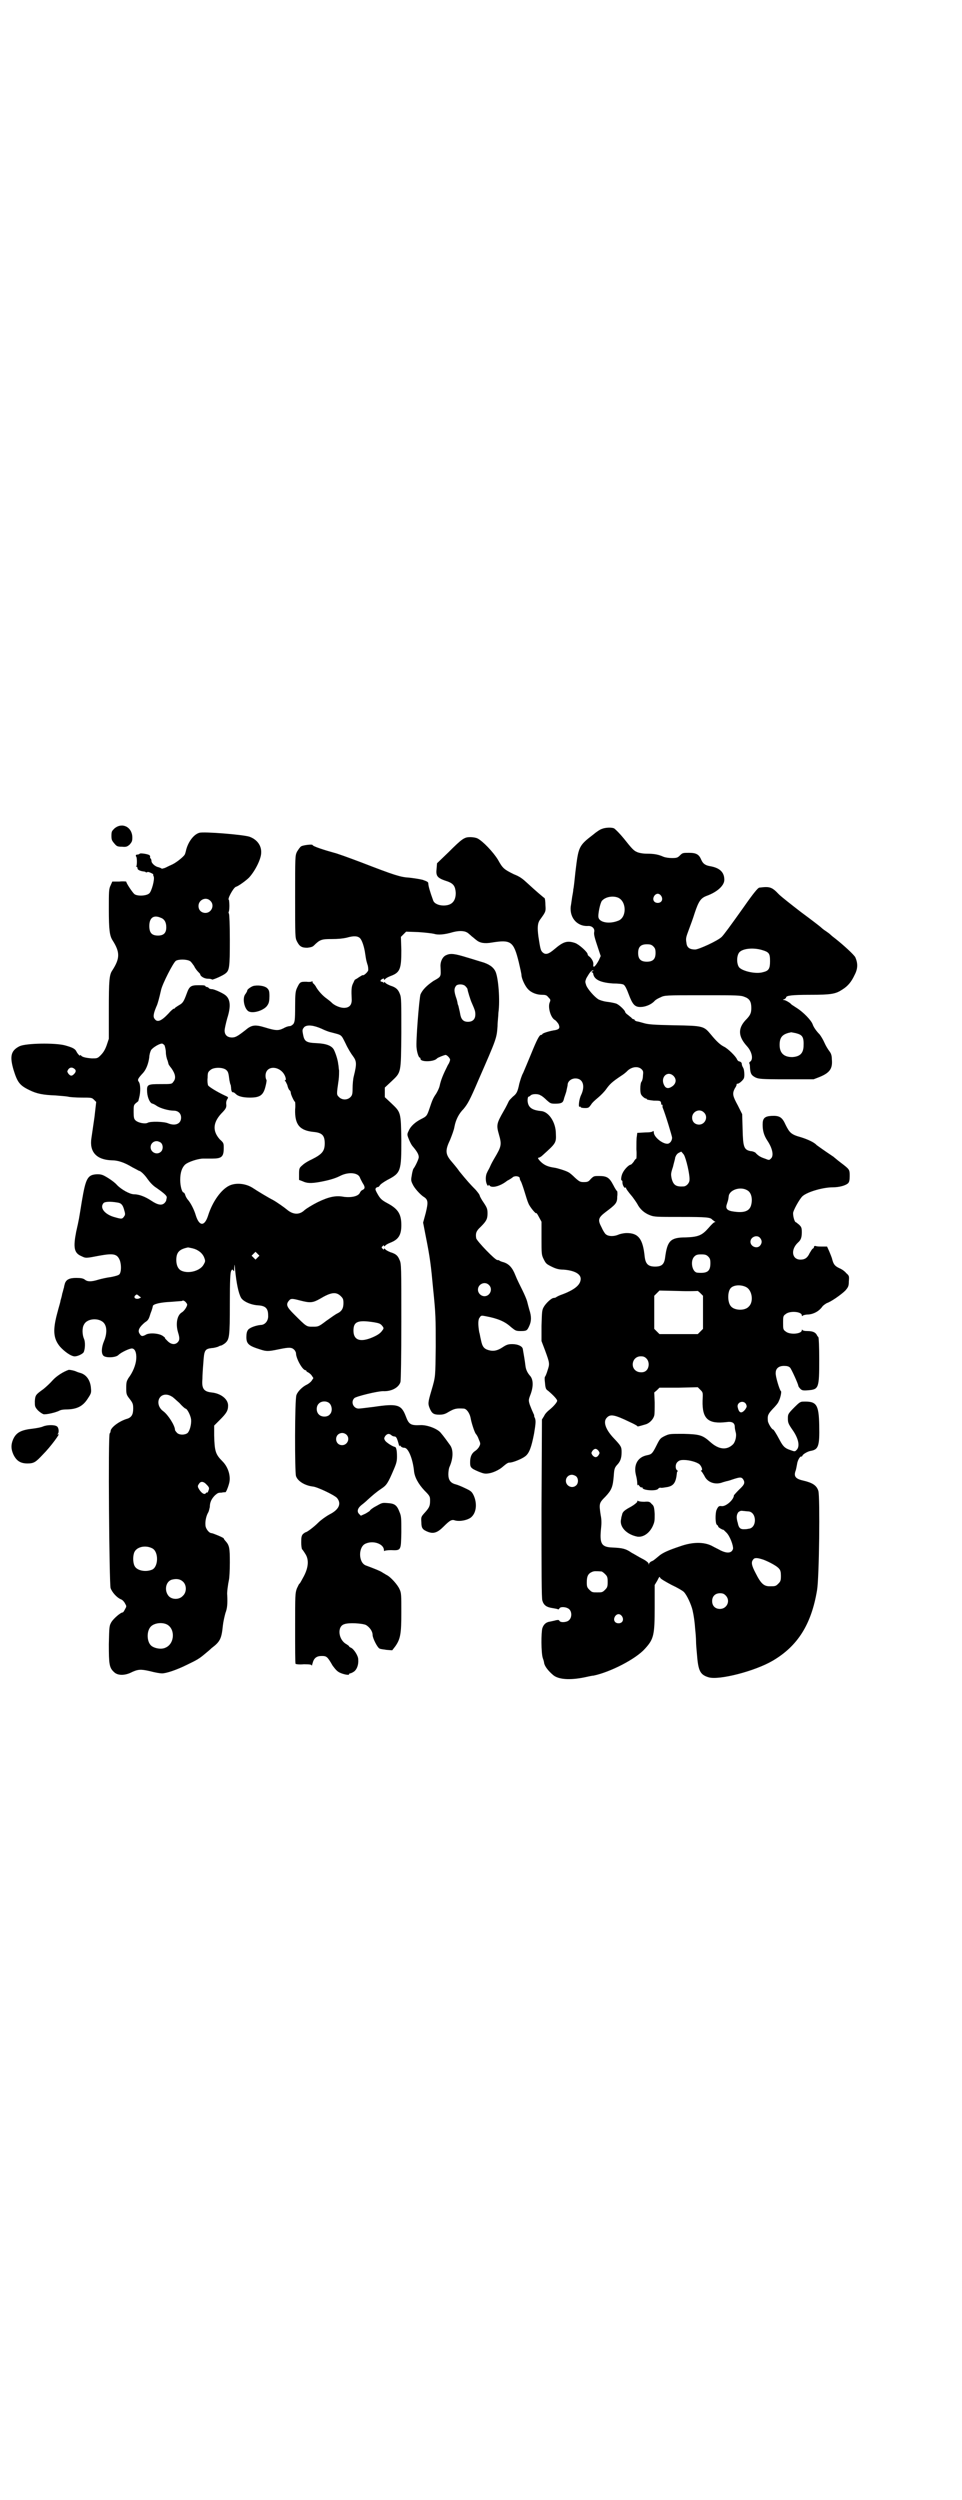 <?xml version="1.0" standalone="no"?>
<!DOCTYPE svg PUBLIC "-//W3C//DTD SVG 20010904//EN"
 "http://www.w3.org/TR/2001/REC-SVG-20010904/DTD/svg10.dtd">
<svg version="1.0" xmlns="http://www.w3.org/2000/svg"
 width="1105pt" height="2870pt" viewBox="0 0 1105 2870"
 preserveAspectRatio="xMidYMid meet">
<g transform="translate(0,2870) scale(0.5,-0.5)"
fill="#000000" stroke="none">
<path d="M263 3838 c-6 -6 -7 -7 -7 -17 0 -9 1 -11 7 -18 5 -6 7 -7 17 -7 10
-1 12 0 18 5 5 6 6 8 6 16 0 24 -23 36 -41 21z"/>
<path d="M1383 3837 c-4 -1 -13 -7 -20 -13 -34 -26 -34 -28 -41 -85 -2 -20 -4
-38 -5 -41 0 -3 -1 -9 -2 -14 -1 -5 -2 -14 -3 -20 -6 -28 12 -51 38 -50 10 1
17 -6 15 -14 -1 -6 1 -13 9 -37 l6 -18 -4 -9 c-8 -15 -14 -20 -13 -11 1 6 -3
13 -8 18 -3 2 -5 4 -5 6 0 5 -20 23 -29 26 -18 6 -27 3 -47 -14 -14 -12 -21
-14 -28 -7 -4 4 -5 9 -9 35 -3 22 -2 32 4 40 13 18 13 18 12 33 0 8 -1 15 -2
16 -2 1 -23 19 -38 33 -13 12 -18 16 -33 22 -22 11 -25 13 -36 33 -11 18 -35
43 -47 49 -4 2 -11 3 -17 3 -13 0 -18 -3 -50 -35 l-26 -25 -1 -12 c-2 -18 1
-22 26 -30 13 -5 17 -11 18 -26 0 -19 -9 -29 -28 -29 -12 0 -22 5 -24 12 -7
19 -11 33 -11 38 0 4 -2 5 -13 9 -8 2 -22 4 -31 5 -20 1 -35 6 -110 35 -29 11
-57 21 -62 22 -22 6 -50 15 -50 18 0 2 -20 0 -26 -3 -3 -2 -7 -8 -10 -13 -4
-9 -4 -11 -4 -103 0 -91 0 -94 4 -102 6 -12 11 -15 24 -15 8 1 12 2 15 5 14
14 18 15 41 15 14 0 25 1 34 3 17 5 26 4 31 -1 5 -5 10 -21 12 -36 2 -13 2
-14 5 -24 2 -5 2 -11 2 -13 0 -4 -10 -13 -12 -12 -1 1 -5 -2 -10 -5 -4 -3 -8
-5 -8 -5 0 1 -2 -2 -4 -7 -5 -9 -5 -16 -4 -40 0 -12 -6 -18 -18 -18 -9 0 -23
6 -29 13 -1 1 -6 5 -10 8 -9 6 -21 19 -26 29 -2 3 -5 6 -5 6 -1 0 -2 2 -2 4 0
1 -1 2 -1 1 -1 -1 -6 -2 -13 -1 -14 0 -15 0 -22 -15 -3 -7 -4 -12 -4 -42 0
-32 -1 -35 -4 -40 -3 -3 -6 -5 -9 -5 -3 0 -9 -2 -14 -5 -12 -6 -19 -5 -42 2
-23 7 -31 6 -45 -6 -18 -14 -23 -17 -31 -17 -11 0 -17 6 -17 16 0 4 3 17 6 28
9 28 7 44 -4 53 -6 5 -28 15 -32 14 -2 0 -5 1 -6 2 -1 2 -4 3 -5 3 -2 0 -3 1
-3 2 -1 2 -7 2 -16 2 -17 0 -21 -2 -27 -19 -7 -19 -9 -22 -18 -27 -5 -3 -9 -6
-9 -6 0 -1 -1 -2 -3 -2 -1 0 -7 -5 -12 -11 -17 -18 -26 -21 -32 -12 -4 5 -2
14 6 32 2 6 4 12 9 34 3 14 28 63 34 67 6 4 26 4 33 -1 2 -1 6 -7 9 -11 2 -5
7 -11 9 -13 3 -3 5 -5 5 -6 0 -4 9 -10 17 -10 5 0 10 -1 10 -2 2 -1 25 9 31
14 9 7 10 14 10 76 0 36 -1 59 -2 61 -1 2 -1 4 -1 4 1 0 2 6 2 14 0 8 -1 14
-1 14 -5 0 10 28 16 30 5 1 23 14 30 21 14 15 28 43 28 57 1 17 -10 31 -27 37
-16 5 -105 12 -115 9 -14 -4 -27 -23 -31 -42 -1 -4 -2 -8 -4 -10 -5 -6 -20
-18 -30 -22 -5 -2 -12 -6 -15 -7 -4 -1 -6 -2 -7 -1 -1 1 -4 2 -7 3 -7 1 -16 9
-16 14 0 3 -1 5 -2 6 -1 1 -2 2 -1 3 0 1 0 2 -1 4 -2 3 -22 6 -23 4 -1 -1 -3
-2 -5 -2 -4 0 -5 -2 -3 -5 2 -2 2 -21 0 -22 -1 0 -1 -1 1 -1 1 0 2 -2 2 -4 0
-3 6 -6 15 -7 2 0 4 -1 4 -2 1 0 3 0 4 1 2 1 15 -5 13 -6 0 -1 0 -3 1 -4 3 -7
-5 -35 -10 -39 -6 -6 -27 -7 -34 -2 -4 3 -19 25 -19 29 0 0 -7 1 -16 0 l-16 0
-4 -9 c-4 -8 -4 -14 -4 -55 0 -47 2 -60 8 -70 18 -28 18 -42 0 -70 -7 -10 -8
-23 -8 -91 l0 -66 -5 -15 c-4 -11 -8 -17 -14 -23 -7 -7 -8 -7 -20 -7 -13 1
-23 3 -25 7 -1 1 -2 1 -2 0 0 -3 -6 4 -8 8 -3 7 -9 10 -27 15 -23 6 -89 5
-104 -2 -20 -10 -23 -23 -14 -54 9 -29 14 -36 37 -47 16 -8 31 -11 59 -12 12
-1 26 -2 30 -3 4 -1 18 -2 31 -2 22 0 23 0 28 -5 l5 -5 -4 -35 c-3 -20 -6 -42
-7 -48 -5 -32 12 -50 47 -51 14 0 29 -5 47 -16 8 -4 15 -8 15 -8 4 0 14 -10
20 -19 5 -7 12 -15 20 -20 20 -14 25 -19 24 -23 0 -1 -1 -4 -1 -5 0 -2 -2 -5
-4 -7 -6 -6 -15 -5 -30 5 -15 10 -29 15 -40 15 -10 0 -29 11 -39 21 -3 4 -12
11 -20 16 -13 8 -16 9 -26 9 -22 -1 -26 -9 -35 -62 -7 -43 -6 -39 -13 -70 -7
-36 -5 -49 12 -56 10 -5 10 -5 41 1 33 6 41 4 47 -10 4 -10 4 -28 -1 -33 -2
-2 -9 -4 -19 -6 -9 -1 -22 -4 -29 -6 -16 -5 -25 -5 -31 0 -4 3 -9 4 -20 4 -16
0 -23 -4 -26 -13 -1 -4 -2 -7 -2 -9 -1 -2 -2 -8 -4 -14 -1 -6 -3 -13 -4 -16 0
-3 -4 -15 -7 -27 -11 -40 -10 -60 6 -79 10 -11 24 -21 32 -22 7 -1 19 5 22 9
4 8 4 25 1 31 -4 9 -5 25 0 33 8 16 40 16 48 0 5 -9 4 -24 -2 -38 -6 -14 -7
-29 -1 -34 6 -5 28 -4 34 2 6 6 25 15 31 15 7 0 11 -10 10 -24 -1 -14 -8 -31
-18 -44 -4 -7 -5 -9 -5 -22 0 -14 0 -16 8 -26 7 -9 8 -12 8 -22 0 -14 -4 -21
-16 -24 -18 -6 -36 -20 -36 -28 0 -2 -1 -4 -2 -5 -4 -4 -1 -343 2 -355 3 -9
14 -22 24 -26 3 -1 7 -5 9 -9 4 -7 4 -7 0 -14 -2 -4 -4 -7 -5 -7 -5 0 -21 -14
-26 -22 -5 -9 -5 -9 -6 -51 0 -46 1 -54 12 -64 8 -8 23 -8 37 -2 18 9 24 9 46
4 11 -3 23 -5 27 -5 10 0 34 8 58 20 23 11 28 14 41 25 5 4 12 10 15 13 20 15
23 22 26 52 1 9 4 22 6 29 4 10 5 21 4 41 -1 5 2 26 4 35 1 4 2 22 2 40 0 33
-1 39 -10 49 -2 2 -4 5 -4 6 -1 2 -25 12 -28 12 -6 0 -14 11 -14 18 -1 10 2
22 6 29 2 3 3 9 4 13 0 11 4 19 12 27 6 5 7 6 15 6 4 1 8 1 9 1 1 0 5 8 8 19
5 16 -1 38 -15 52 -16 16 -18 23 -19 59 l0 23 13 13 c15 15 19 21 19 33 0 15
-17 28 -38 30 -18 2 -23 9 -21 31 0 8 1 24 2 35 2 31 3 34 20 36 4 0 11 2 14
3 3 2 7 3 8 3 0 0 4 2 8 5 10 9 11 14 11 91 0 54 1 71 3 75 2 4 3 4 5 1 2 -3
2 -2 2 6 1 10 1 10 2 -3 3 -32 8 -56 14 -66 5 -8 22 -16 39 -17 17 -1 23 -7
23 -23 1 -12 -7 -22 -17 -22 -11 -1 -25 -6 -29 -11 -3 -4 -4 -9 -4 -17 0 -15
5 -20 31 -28 15 -5 19 -5 43 0 24 5 30 5 36 -1 2 -2 4 -6 4 -8 0 -12 15 -39
22 -39 1 0 2 -1 2 -2 0 -1 2 -2 4 -3 2 -1 6 -4 8 -7 l4 -6 -4 -6 c-2 -3 -7 -7
-11 -9 -9 -4 -21 -15 -24 -24 -4 -9 -4 -177 -1 -186 4 -12 21 -22 39 -24 10
-1 48 -19 55 -26 11 -13 5 -27 -17 -38 -9 -5 -20 -13 -26 -19 -10 -10 -26 -22
-29 -22 -1 0 -3 -2 -6 -4 -3 -4 -4 -6 -4 -19 0 -8 1 -15 2 -16 1 -1 4 -5 7
-10 9 -13 8 -31 -3 -52 -5 -9 -9 -17 -10 -17 -1 0 -3 -5 -6 -11 -4 -11 -4 -15
-4 -91 0 -44 0 -81 1 -82 1 -1 9 -2 19 -1 15 0 18 -1 18 -3 0 -2 1 1 2 5 3 12
9 17 21 17 11 0 13 -1 25 -22 6 -8 10 -13 16 -16 8 -4 22 -7 22 -4 0 1 1 2 2
2 2 0 6 2 9 4 7 5 11 16 10 28 0 9 -11 25 -17 27 -2 1 -4 2 -4 3 0 1 -3 3 -6
5 -19 10 -22 41 -5 46 10 4 42 2 50 -2 8 -5 15 -14 15 -23 0 -7 11 -29 16 -31
1 -1 9 -2 16 -3 l13 -1 7 9 c12 17 14 29 14 78 0 39 0 45 -4 53 -4 10 -21 29
-30 33 -3 2 -7 4 -10 6 -4 3 -19 9 -38 16 -17 7 -17 43 0 50 18 8 42 -1 42
-15 0 -2 1 -3 1 -2 1 1 7 2 15 2 24 -1 23 -1 24 41 0 31 0 37 -4 46 -6 16 -11
20 -27 21 -13 1 -13 1 -27 -7 -8 -4 -14 -9 -14 -10 0 -1 -5 -4 -10 -7 l-11 -5
-4 4 c-6 6 -3 14 6 21 4 3 10 8 14 12 10 9 19 17 31 25 12 8 15 12 29 45 6 14
7 19 7 29 0 15 -2 22 -5 22 -5 1 -18 9 -22 14 -3 5 -3 6 0 11 5 6 9 6 14 2 2
-2 5 -3 7 -3 4 0 6 -3 10 -18 1 -4 2 -6 2 -4 0 2 1 2 3 -1 2 -2 5 -3 8 -3 9 0
19 -25 22 -52 1 -15 10 -31 24 -46 13 -13 13 -14 13 -24 0 -12 -2 -16 -14 -29
-6 -7 -7 -8 -6 -20 0 -14 3 -17 15 -22 13 -5 22 -2 36 12 15 15 19 17 27 14
13 -3 32 2 38 9 11 11 12 32 4 49 -4 8 -6 10 -19 16 -8 4 -18 8 -22 9 -12 3
-17 10 -17 23 0 6 1 14 3 18 8 18 9 38 1 49 -5 7 -15 21 -22 29 -8 9 -31 18
-47 17 -22 -1 -26 2 -33 21 -10 26 -19 29 -73 21 -16 -2 -32 -4 -35 -4 -12 0
-19 15 -10 24 4 4 53 16 66 16 19 -1 36 8 40 21 1 4 2 58 2 139 0 124 0 133
-4 141 -4 10 -8 14 -21 18 -5 2 -11 5 -12 7 -2 2 -3 2 -3 0 0 -2 -1 -1 -3 1
-3 3 -3 3 0 6 2 2 3 3 3 1 0 -2 1 -2 3 0 1 2 7 5 12 7 18 7 25 17 25 40 0 25
-7 37 -31 50 -15 8 -18 11 -26 26 -3 6 -3 7 -1 10 2 1 4 2 5 2 0 -1 2 1 4 4 2
3 10 8 17 12 31 16 32 20 32 91 -1 65 -1 64 -23 85 l-15 14 0 11 0 11 15 14
c23 22 22 17 23 111 0 70 0 82 -3 89 -4 11 -9 16 -22 20 -5 2 -11 5 -12 7 -3
2 -3 2 -3 0 0 -2 -1 -2 -1 0 -1 1 -3 2 -4 2 -4 0 -4 4 1 6 3 2 4 2 4 0 0 -2 1
-2 3 0 1 2 7 5 12 7 22 8 25 16 25 59 l-1 31 6 6 6 6 28 -1 c16 -1 32 -3 36
-4 9 -3 24 -2 44 4 16 4 28 3 35 -3 1 -1 5 -4 8 -7 3 -2 7 -6 10 -8 8 -7 19
-9 36 -6 44 7 50 3 62 -46 3 -13 6 -26 6 -29 0 -7 8 -25 15 -32 7 -8 20 -13
32 -13 9 0 11 -1 15 -6 5 -5 5 -6 3 -11 -5 -11 2 -36 12 -41 2 -1 6 -6 8 -9 4
-9 2 -12 -7 -14 -14 -2 -29 -7 -30 -9 0 -1 -1 -2 -3 -2 -4 0 -10 -12 -23 -44
-7 -17 -15 -36 -18 -43 -4 -7 -7 -18 -9 -25 -4 -19 -6 -23 -15 -30 -4 -4 -8
-8 -9 -10 -1 -2 -6 -13 -12 -23 -16 -28 -17 -32 -11 -53 7 -24 6 -28 -10 -55
-3 -5 -8 -14 -10 -19 -2 -5 -6 -11 -7 -14 -4 -7 -4 -21 0 -28 2 -3 3 -4 3 -2
0 2 1 2 2 1 4 -8 25 -3 41 10 6 3 12 7 14 9 6 3 15 1 15 -3 0 -2 1 -5 3 -8 1
-2 5 -13 8 -23 3 -10 7 -23 9 -27 3 -8 18 -26 18 -22 0 1 3 -3 6 -9 l6 -11 0
-38 c0 -36 0 -38 5 -48 5 -10 6 -11 18 -17 10 -5 17 -7 28 -7 25 -2 39 -10 39
-21 0 -13 -12 -24 -40 -35 -9 -3 -17 -7 -17 -8 -1 0 -3 -1 -5 -1 -5 0 -18 -12
-23 -21 -4 -7 -4 -11 -5 -43 l0 -35 8 -21 c11 -30 11 -31 6 -46 -2 -7 -5 -14
-6 -15 -1 0 -1 -7 0 -14 1 -12 2 -15 7 -18 13 -11 21 -20 21 -23 0 -3 -7 -12
-18 -21 -4 -3 -10 -9 -12 -14 l-5 -8 -1 -204 c0 -146 0 -206 2 -212 3 -10 9
-15 23 -17 6 -1 12 -2 13 -3 1 0 2 0 3 2 2 5 17 4 23 -2 6 -6 6 -19 -1 -25 -5
-5 -20 -6 -22 -1 -1 2 -3 2 -8 1 -3 -1 -9 -2 -13 -3 -9 -1 -15 -6 -18 -15 -3
-10 -3 -57 1 -69 2 -5 3 -10 3 -11 1 -7 9 -18 21 -28 12 -10 38 -12 72 -5 9 2
18 4 21 4 38 8 97 38 118 62 20 22 22 31 22 95 l0 51 6 10 c5 10 5 10 7 6 1
-2 11 -8 26 -16 13 -6 25 -13 28 -16 7 -7 17 -29 20 -42 3 -13 5 -28 6 -43 1
-9 2 -22 2 -28 0 -6 1 -19 2 -29 3 -39 7 -48 27 -54 24 -7 106 14 147 38 58
34 89 84 102 162 5 28 7 215 3 228 -4 13 -14 19 -36 24 -17 4 -21 10 -16 23 1
3 2 9 3 14 1 9 7 19 10 18 1 -1 2 1 3 3 2 3 12 9 19 10 17 3 20 11 19 58 -1
49 -6 56 -37 55 -6 0 -9 -2 -19 -12 -16 -16 -16 -17 -16 -27 0 -9 1 -12 10
-25 15 -21 18 -39 10 -47 -4 -4 -4 -4 -15 0 -12 4 -16 8 -24 23 -9 17 -14 24
-15 24 -3 0 -12 15 -12 20 -1 12 0 15 11 27 6 6 13 14 14 18 4 7 7 23 5 23 -3
2 -13 35 -12 42 0 10 7 16 19 16 7 0 11 -1 14 -4 3 -3 19 -38 19 -42 0 -1 2
-4 5 -7 3 -3 6 -4 17 -3 25 2 26 4 26 71 0 28 -1 51 -2 51 0 0 -2 2 -3 4 -3 7
-10 10 -22 10 -7 0 -11 1 -12 3 0 1 -1 1 -1 -1 0 -9 -28 -11 -37 -3 -6 4 -6 6
-6 20 0 14 0 16 6 20 9 8 37 6 37 -3 0 -2 1 -2 2 -1 0 1 6 3 13 3 13 1 25 8
32 18 2 3 7 6 10 8 10 3 34 20 43 29 7 8 8 11 8 21 1 12 1 13 -6 19 -3 4 -10
9 -15 11 -11 5 -14 9 -17 20 -1 5 -5 14 -7 19 l-5 11 -11 0 c-5 0 -12 0 -14 1
-4 1 -5 0 -5 -2 0 -1 -1 -3 -3 -4 -1 0 -4 -5 -7 -10 -5 -11 -11 -15 -21 -15
-20 0 -23 23 -6 39 7 6 9 12 9 24 0 10 -1 12 -6 17 -4 3 -7 6 -8 6 -2 0 -6 11
-6 20 -1 5 15 34 22 40 12 10 47 20 69 20 15 0 29 4 35 9 3 3 4 7 4 17 0 15 0
15 -21 31 -4 3 -9 7 -10 8 -1 1 -4 3 -6 5 -27 18 -36 25 -39 27 -5 6 -20 13
-36 18 -22 6 -26 10 -35 28 -8 18 -14 22 -33 21 -16 -1 -20 -6 -20 -20 0 -14
3 -25 11 -37 12 -18 15 -35 8 -41 -4 -4 -4 -4 -14 0 -9 3 -15 6 -22 14 -2 1
-6 3 -10 3 -16 3 -18 9 -19 50 l-1 35 -10 20 c-12 22 -13 27 -7 39 3 4 5 9 4
10 0 0 1 1 3 1 2 0 6 3 9 6 5 5 6 7 6 15 0 6 -1 13 -3 16 -2 3 -3 7 -3 9 0 2
-2 4 -5 5 -3 0 -5 3 -6 5 -2 6 -21 25 -30 29 -8 4 -17 12 -30 28 -16 19 -17
20 -84 21 -48 1 -60 2 -70 5 -7 2 -14 4 -16 4 -3 1 -5 2 -5 3 0 1 -1 2 -3 2
-1 0 -4 2 -5 4 -2 1 -6 5 -9 7 -3 2 -5 5 -5 6 0 3 -14 17 -21 19 -3 1 -12 3
-21 4 -8 1 -17 4 -20 6 -9 6 -23 22 -27 31 -3 9 -3 9 0 17 7 12 11 18 15 18 2
0 2 -1 -1 -2 -2 -1 -3 -2 -2 -2 2 0 4 -2 4 -5 3 -13 18 -19 45 -21 12 0 23 -1
25 -3 3 -2 7 -10 11 -21 9 -24 14 -30 27 -30 11 0 24 5 32 13 2 3 9 7 14 9 10
5 11 5 97 5 80 0 88 0 97 -4 11 -4 15 -11 15 -25 0 -12 -2 -17 -14 -29 -17
-19 -16 -37 4 -59 11 -12 15 -29 8 -35 -2 -1 -3 -3 -3 -4 1 0 2 -5 2 -11 1
-13 3 -17 13 -22 7 -3 12 -4 70 -4 l63 0 13 5 c25 10 31 20 29 41 0 9 -2 14
-6 19 -3 4 -8 12 -11 19 -3 7 -8 15 -11 19 -8 8 -14 17 -16 23 -3 9 -21 28
-37 38 -6 4 -11 7 -12 8 -3 4 -14 10 -17 10 -3 0 -3 1 1 2 2 1 4 3 4 4 0 4 12
6 55 6 49 0 59 2 74 12 13 8 21 18 28 33 8 15 8 27 2 41 -3 6 -27 28 -46 43
-4 3 -9 7 -11 9 -2 2 -6 5 -9 7 -3 2 -9 6 -12 9 -3 3 -24 19 -47 36 -22 17
-45 35 -51 41 -16 17 -21 18 -45 15 -3 -1 -12 -11 -35 -44 -32 -45 -46 -64
-51 -69 -9 -9 -53 -29 -61 -29 -12 0 -19 4 -20 15 -2 11 -1 13 6 32 3 8 9 24
13 37 9 27 14 34 27 39 25 9 41 24 41 37 0 17 -10 27 -31 31 -13 2 -18 6 -22
15 -5 12 -11 16 -28 16 -14 0 -15 0 -21 -6 -5 -5 -7 -6 -18 -6 -7 0 -15 1 -20
3 -11 5 -21 7 -38 7 -10 0 -19 2 -23 4 -7 3 -11 7 -30 31 -9 11 -18 20 -22 23
-6 3 -21 2 -28 -1z m136 -154 c5 -8 1 -16 -8 -16 -9 0 -13 8 -8 16 2 3 5 5 8
5 3 0 6 -2 8 -5z m-99 -4 c20 -9 20 -46 0 -53 -20 -8 -42 -4 -45 7 -2 7 4 35
8 39 8 9 25 12 37 7z m-937 -7 c11 -10 3 -28 -11 -28 -9 0 -16 6 -16 16 0 14
17 22 27 12z m-114 -39 c9 -3 13 -11 13 -22 0 -13 -6 -19 -19 -19 -14 0 -20 6
-20 22 0 19 10 26 26 19z m1132 -66 c4 -4 5 -7 5 -15 0 -14 -6 -20 -20 -20
-14 0 -20 6 -20 20 0 14 6 20 20 20 8 0 11 -1 15 -5z m249 -8 c17 -5 19 -8 19
-26 0 -17 -3 -22 -16 -25 -16 -5 -47 2 -55 11 -6 8 -6 26 0 34 7 9 31 12 52 6z
m-1011 -181 c6 -3 16 -7 21 -8 26 -7 23 -4 34 -26 5 -11 13 -24 17 -29 8 -11
9 -17 2 -45 -2 -7 -3 -20 -3 -29 0 -13 -1 -16 -5 -20 -7 -7 -19 -7 -26 0 -6 6
-6 5 -1 40 1 8 1 17 1 21 -1 4 -1 11 -2 15 -1 10 -6 25 -10 33 -5 9 -17 14
-40 15 -24 1 -28 4 -31 21 -2 10 -1 11 3 16 7 6 22 4 40 -4z m1089 -10 c16 -4
19 -9 18 -31 -1 -16 -9 -23 -26 -24 -19 0 -29 9 -29 28 0 17 6 24 22 28 2 0 4
1 4 1 1 0 6 -1 11 -2z m-1450 -28 c1 -3 3 -10 3 -16 0 -6 2 -15 4 -19 1 -4 2
-7 2 -7 -1 0 2 -5 7 -11 9 -13 11 -23 4 -31 -3 -5 -5 -5 -29 -5 -31 0 -32 -1
-31 -19 1 -13 7 -26 13 -26 0 0 5 -2 9 -5 9 -6 28 -11 39 -11 10 0 17 -6 17
-16 0 -14 -13 -20 -30 -13 -9 4 -41 5 -47 1 -6 -3 -22 0 -28 6 -3 3 -4 6 -4
19 0 15 0 16 6 21 3 2 6 5 5 5 0 0 1 4 2 8 3 12 3 29 -1 35 -4 5 -2 8 10 21 7
8 12 21 14 36 0 5 2 12 4 16 4 6 19 15 25 15 2 0 4 -2 6 -4z m-207 -54 c4 -3
4 -7 -1 -12 -5 -5 -8 -5 -13 1 -3 5 -3 5 0 10 4 5 9 5 14 1z m1303 -1 c4 -4 4
-6 3 -15 0 -6 -2 -12 -3 -13 -2 -2 -3 -9 -3 -16 0 -11 1 -14 5 -18 3 -3 6 -5
7 -5 2 0 3 -1 3 -2 1 -1 7 -2 16 -3 11 0 15 0 16 -3 1 -2 1 -4 1 -5 -1 0 -1
-1 1 -1 1 0 2 -1 2 -1 0 -1 0 -3 0 -5 7 -17 22 -67 22 -70 0 -7 -5 -14 -11
-14 -12 0 -31 16 -31 26 0 3 -1 4 -2 3 -1 -2 -8 -3 -18 -3 l-18 -1 -1 -8 c-1
-4 -1 -18 -1 -30 1 -11 0 -21 0 -21 -1 0 -4 -3 -6 -7 -3 -4 -6 -7 -7 -7 -4 0
-14 -10 -18 -18 -4 -7 -5 -18 -3 -18 1 0 2 -2 2 -3 -1 -6 4 -15 6 -14 1 1 2 1
2 0 0 -2 4 -8 15 -21 3 -4 8 -11 11 -16 6 -12 16 -21 29 -26 10 -4 15 -4 72
-4 58 0 67 -1 71 -6 1 -1 3 -2 5 -4 3 -1 3 -2 1 -2 -2 0 -8 -6 -14 -13 -15
-17 -23 -21 -53 -22 -35 0 -42 -8 -47 -46 -2 -16 -8 -21 -23 -21 -16 0 -22 6
-24 23 -4 40 -14 54 -41 54 -7 0 -16 -2 -20 -4 -10 -4 -22 -4 -28 1 -2 1 -7 9
-10 16 -9 17 -8 22 9 35 24 18 27 21 27 36 1 7 0 12 0 12 -1 0 -5 6 -9 14 -9
17 -14 21 -33 21 -11 0 -12 0 -19 -7 -5 -6 -7 -7 -16 -7 -8 0 -10 1 -20 10 -6
6 -13 12 -16 13 -5 3 -24 9 -31 10 -15 2 -24 6 -32 14 -6 6 -7 9 -5 9 2 0 6 2
10 6 30 27 31 28 30 49 0 26 -16 50 -33 52 -23 2 -31 9 -32 24 0 5 1 9 2 9 1
0 3 1 5 3 4 4 18 4 23 0 3 -1 9 -6 14 -11 8 -7 9 -8 19 -8 14 0 18 2 20 9 2 8
2 6 6 19 1 6 3 13 3 15 0 8 8 15 18 15 17 0 23 -17 13 -38 -5 -10 -7 -30 -3
-27 1 1 2 0 2 -1 0 -1 4 -2 10 -2 8 0 9 1 14 8 2 4 10 11 16 16 6 5 15 14 19
20 8 11 13 16 34 30 5 3 11 8 13 10 10 11 26 13 34 5z m-955 -1 c5 -4 6 -7 8
-24 1 -5 2 -10 3 -11 0 -1 1 -5 1 -9 1 -7 2 -8 6 -8 0 0 3 -2 5 -4 5 -5 16 -8
32 -8 23 0 31 5 36 26 2 8 3 14 2 15 -1 1 -2 5 -2 9 0 27 38 23 46 -4 1 -4 1
-6 -1 -6 -1 0 -1 -1 0 -2 1 0 3 -5 5 -9 1 -5 3 -10 5 -12 2 -1 3 -4 3 -6 0 -4
8 -21 10 -21 0 0 1 -8 0 -17 -1 -35 10 -49 44 -52 18 -2 24 -8 24 -26 0 -18
-6 -25 -30 -37 -7 -3 -17 -9 -21 -13 -7 -6 -8 -7 -8 -20 l0 -14 8 -3 c10 -5
20 -5 38 -2 22 4 36 8 48 14 19 10 42 8 46 -4 1 -3 4 -8 6 -12 6 -9 6 -13 0
-16 -3 -1 -5 -4 -6 -6 -3 -8 -18 -12 -36 -10 -20 4 -36 0 -61 -12 -12 -6 -25
-14 -30 -18 -12 -12 -27 -11 -41 1 -6 5 -23 17 -32 22 -10 5 -35 20 -47 28
-16 10 -38 12 -53 5 -19 -9 -39 -37 -49 -69 -8 -25 -20 -25 -28 0 -4 14 -12
29 -18 36 -2 2 -5 7 -6 10 -1 4 -3 7 -4 7 -4 0 -8 15 -8 29 0 17 4 28 11 35 8
7 31 14 42 14 6 0 15 0 21 0 21 0 26 4 26 24 0 11 0 12 -9 20 -17 19 -16 38 3
59 11 11 12 14 12 20 -1 5 0 10 2 13 3 5 3 5 -6 9 -17 8 -35 19 -38 23 -1 3
-2 10 -1 18 0 11 1 13 6 17 7 7 28 7 36 1z m1028 -14 c7 -7 7 -16 -1 -23 -9
-7 -16 -7 -20 1 -10 18 7 35 21 22z m70 -84 c11 -10 3 -28 -11 -28 -9 0 -16 6
-16 16 0 14 17 22 27 12z m-1247 -70 c5 -5 5 -15 0 -20 -9 -9 -24 -2 -24 10 0
8 6 14 14 14 3 0 8 -2 10 -4z m1201 -27 c5 -8 14 -46 13 -58 0 -7 -7 -15 -14
-15 -17 -1 -23 3 -27 18 -2 10 -2 12 3 27 2 9 5 18 5 21 2 6 5 10 10 12 2 1 4
2 4 2 0 0 3 -3 6 -7z m146 -82 c9 -5 12 -19 9 -32 -3 -15 -15 -20 -38 -17 -18
2 -22 7 -18 18 4 12 3 11 4 17 1 15 27 24 43 14z m-1447 -28 c8 -1 12 -5 15
-16 3 -10 3 -12 0 -16 -4 -6 -6 -6 -20 -2 -24 6 -37 22 -27 33 3 3 15 4 32 1z
m1476 -81 c5 -6 5 -12 0 -18 -7 -8 -22 -2 -22 9 0 11 15 17 22 9z m-1304 -24
c13 -3 23 -11 27 -21 3 -8 3 -9 -1 -16 -7 -14 -33 -22 -50 -15 -8 3 -13 12
-13 25 0 18 7 25 27 29 1 0 5 -1 10 -2z m150 -21 l-5 -5 -4 4 -5 5 4 4 5 5 4
-4 5 -5 -4 -4z m1035 2 c4 -4 5 -7 5 -15 0 -19 -7 -24 -30 -22 -12 1 -17 27
-7 37 4 4 7 5 16 5 9 0 12 -1 16 -5z m87 -70 c14 -7 18 -34 6 -45 -9 -10 -33
-9 -41 1 -8 9 -8 34 0 42 7 7 23 8 35 2z m-112 -9 c0 1 3 -1 7 -5 l6 -6 0 -38
0 -38 -6 -6 -6 -6 -44 0 -44 0 -6 6 -6 6 0 38 0 38 6 6 6 6 44 -1 c23 -1 43 0
43 0z m-819 -12 c5 -5 6 -7 6 -16 0 -12 -4 -19 -15 -24 -4 -2 -15 -10 -25 -17
-17 -13 -18 -13 -30 -13 -15 0 -14 -1 -44 29 -16 16 -19 22 -11 31 4 5 7 5 26
0 23 -6 29 -5 45 4 25 15 37 17 48 6z m-463 0 l4 -3 -4 -2 c-7 -3 -14 1 -10 6
4 4 4 4 10 -1z m106 -13 c2 -2 4 -5 4 -6 0 -5 -7 -15 -12 -18 -11 -6 -15 -26
-9 -46 4 -13 4 -18 -1 -23 -6 -6 -15 -5 -23 3 -4 4 -7 7 -6 7 1 0 -1 2 -4 4
-8 7 -33 9 -41 3 -8 -4 -10 -3 -14 4 -4 7 1 15 13 25 8 5 9 8 13 21 3 7 5 15
5 16 0 5 18 9 41 10 14 1 25 2 26 2 2 2 5 1 8 -2z m434 -47 c11 -2 14 -3 18
-8 4 -5 4 -6 0 -11 -4 -6 -11 -11 -26 -17 -26 -10 -40 -4 -40 17 0 21 10 25
48 19z m625 -83 c6 -6 7 -17 2 -25 -4 -6 -11 -8 -20 -6 -21 6 -16 36 5 36 6 0
9 -1 13 -5z m129 -97 c-1 -42 13 -54 55 -49 13 2 19 -2 19 -11 0 -3 1 -8 2
-12 3 -9 -1 -24 -7 -29 -14 -13 -32 -11 -51 6 -18 16 -24 18 -62 19 -32 0 -32
0 -43 -5 -10 -5 -11 -6 -19 -22 -9 -18 -11 -20 -21 -22 -22 -4 -32 -22 -26
-46 2 -7 3 -16 3 -19 0 -4 1 -6 1 -4 1 2 2 1 4 -2 2 -2 4 -4 5 -3 1 1 2 0 2
-1 0 -6 33 -8 36 -2 2 2 4 3 7 2 3 0 9 1 15 2 14 3 19 11 21 32 0 2 1 4 2 4 1
0 0 1 -1 2 -5 3 -5 14 0 19 4 4 7 5 15 5 13 0 30 -5 36 -10 5 -5 8 -14 4 -14
-1 0 -1 -1 0 -2 1 0 4 -5 7 -10 7 -16 26 -22 43 -15 4 1 7 2 7 2 0 0 6 1 14 4
18 6 21 6 25 1 5 -8 4 -12 -9 -24 -7 -7 -12 -13 -12 -13 0 -10 -18 -26 -28
-25 -6 1 -8 0 -12 -9 -3 -8 -3 -31 1 -34 2 -1 3 -3 3 -4 0 -2 11 -8 11 -7 0 1
4 -3 8 -7 8 -8 16 -30 15 -37 -3 -10 -13 -11 -28 -4 -5 3 -14 7 -21 11 -18 9
-44 9 -72 -1 -27 -9 -41 -15 -50 -23 -12 -10 -12 -10 -17 -12 -2 -1 -4 -3 -5
-5 0 -3 -1 -3 -1 0 0 2 -6 7 -14 11 -8 4 -19 11 -25 14 -13 9 -20 11 -44 12
-26 1 -30 9 -26 46 1 9 1 19 -1 28 -4 27 -4 28 11 43 14 15 17 22 19 48 1 15
2 18 7 24 8 8 11 16 11 30 0 12 -1 14 -18 32 -19 20 -25 38 -16 47 8 9 18 7
53 -10 9 -4 16 -8 17 -9 0 -2 3 -1 20 4 9 3 17 12 19 20 1 4 1 17 1 30 l-1 23
6 5 6 6 44 0 44 1 6 -6 c6 -6 6 -6 5 -25z m-1220 10 c3 -1 11 -9 18 -15 6 -7
13 -13 14 -13 4 0 12 -16 13 -25 1 -11 -3 -26 -8 -31 -6 -5 -19 -5 -24 0 -3 3
-5 6 -5 7 0 10 -16 35 -27 43 -18 13 -13 38 6 38 5 0 10 -2 13 -4z m363 -16
c6 -6 7 -19 1 -25 -5 -7 -19 -7 -25 -1 -7 6 -7 19 -1 25 6 7 19 7 25 1z m957
-2 c2 -5 2 -6 -2 -12 -8 -10 -14 -9 -17 4 -4 12 13 19 19 8z m-918 -70 c9 -9
2 -24 -10 -24 -18 0 -19 27 0 28 4 0 8 -2 10 -4z m579 -37 c3 -5 3 -5 0 -10
-4 -6 -9 -6 -14 0 -3 5 -3 5 0 10 5 6 9 6 14 0z m-51 -59 c5 -5 5 -15 0 -20
-9 -9 -24 -2 -24 10 0 8 6 14 14 14 3 0 8 -2 10 -4z m-849 -19 c6 -6 6 -8 4
-13 -1 -3 -2 -5 -3 -5 -1 1 -2 0 -3 -1 -3 -5 -11 0 -17 11 -2 4 -2 6 1 10 4 7
11 6 18 -2z m1243 -61 c21 0 22 -39 1 -40 -3 -1 -8 -1 -11 -1 -7 0 -11 3 -13
14 -4 13 -3 19 1 25 4 3 6 4 11 3 3 0 8 -1 11 -1z m-1368 -85 c15 -8 14 -43
-1 -49 -15 -6 -35 -2 -40 9 -4 8 -4 24 0 32 6 12 26 16 41 8z m1404 -26 c13
-5 32 -15 36 -21 3 -3 4 -8 4 -16 0 -11 -1 -13 -6 -18 -6 -6 -7 -6 -20 -6 -13
0 -20 6 -32 30 -9 17 -11 25 -6 31 3 5 9 5 24 0z m-372 -27 c1 0 5 -3 8 -6 5
-5 6 -7 6 -18 0 -11 -1 -13 -6 -18 -6 -6 -7 -6 -18 -6 -11 0 -12 0 -18 6 -5 5
-6 7 -6 17 0 14 3 20 12 24 5 2 8 2 22 1z m-961 -24 c8 -8 8 -24 -1 -32 -8 -9
-24 -9 -32 -1 -11 12 -8 33 6 38 11 3 20 2 27 -5z m1246 -31 c12 -12 3 -31
-13 -31 -11 0 -18 7 -18 18 0 11 7 18 18 18 6 0 9 -1 13 -5z m-238 -48 c5 -8
1 -16 -8 -16 -9 0 -13 8 -8 16 2 3 5 5 8 5 3 0 6 -2 8 -5z m-1047 -18 c21 -9
20 -45 -2 -54 -10 -5 -28 -1 -34 6 -9 10 -9 32 0 42 7 8 24 11 36 6z"/>
<path d="M1464 2292 c-1 -2 -7 -7 -14 -11 -15 -8 -20 -12 -21 -19 -1 -3 -2 -7
-2 -9 -5 -18 12 -36 37 -41 13 -2 27 7 35 23 5 11 5 13 5 29 -1 16 -2 19 -7
23 -4 5 -6 6 -17 5 -7 0 -13 1 -14 2 -1 1 -2 1 -2 -2z"/>
<path d="M1025 3547 c-8 -3 -14 -15 -13 -27 1 -23 2 -22 -16 -32 -16 -11 -25
-20 -30 -31 -3 -10 -11 -109 -9 -123 1 -11 5 -22 7 -22 1 0 2 -1 2 -3 0 -8 32
-7 38 1 2 2 17 8 20 8 4 -1 10 -8 10 -11 0 -2 -2 -8 -5 -12 -11 -22 -16 -34
-19 -48 -1 -5 -5 -13 -8 -18 -7 -10 -9 -15 -15 -33 -6 -18 -7 -19 -19 -25 -14
-7 -25 -17 -29 -27 -4 -8 -4 -9 0 -19 2 -5 6 -14 10 -18 10 -12 13 -18 13 -24
0 -4 -8 -21 -12 -26 -1 -1 -3 -8 -4 -15 -2 -11 -2 -13 2 -21 4 -9 16 -22 24
-28 12 -7 12 -13 6 -38 l-6 -22 6 -31 c10 -50 12 -67 17 -121 6 -58 6 -68 6
-133 -1 -70 0 -67 -10 -101 -8 -27 -8 -30 -4 -40 5 -12 9 -15 22 -15 8 0 13 1
21 6 14 8 18 9 35 8 7 0 14 -11 16 -21 2 -12 9 -33 12 -37 2 -2 5 -7 7 -13 4
-9 4 -10 1 -16 -2 -4 -6 -8 -9 -10 -8 -5 -12 -13 -12 -26 0 -12 1 -14 20 -22
10 -4 14 -5 21 -4 10 1 23 7 31 13 13 11 15 12 19 12 7 0 27 8 35 14 10 7 15
22 21 53 4 24 4 29 2 35 -2 3 -2 6 -2 6 1 0 -1 3 -3 8 -2 4 -5 12 -7 17 -3 10
-3 11 2 24 7 19 6 35 -2 43 -5 6 -9 13 -10 23 -1 9 -4 27 -6 38 -1 6 -11 11
-24 11 -9 0 -13 -1 -22 -7 -12 -8 -21 -10 -32 -7 -11 3 -15 8 -18 23 -2 8 -3
16 -4 18 -3 17 -3 30 1 34 3 5 4 5 14 3 27 -5 44 -12 58 -25 10 -8 11 -9 22
-9 14 0 15 1 20 12 5 11 5 22 0 37 -2 7 -4 15 -5 19 -1 4 -6 16 -11 26 -5 10
-13 26 -16 34 -7 18 -15 26 -27 30 -5 1 -9 3 -10 4 -1 1 -3 1 -4 1 -4 -2 -48
44 -49 50 -2 11 0 17 10 26 13 13 16 18 16 31 0 10 -1 13 -9 25 -5 7 -9 15 -9
16 0 2 -4 7 -9 13 -12 12 -21 22 -38 43 -6 9 -16 20 -20 25 -12 15 -12 24 -1
47 4 10 9 23 10 30 3 16 10 30 21 41 9 11 14 19 34 66 42 96 42 96 44 124 0
10 2 24 2 31 4 28 0 81 -7 95 -5 10 -15 17 -33 22 -4 1 -19 6 -33 10 -26 8
-37 10 -47 5z m44 -71 c3 -3 5 -6 5 -7 0 -3 7 -26 10 -32 7 -16 8 -19 8 -26 0
-11 -6 -17 -17 -17 -11 0 -16 6 -18 19 -1 6 -3 13 -4 18 -2 4 -2 7 -2 7 0 0
-1 6 -4 14 -4 13 -4 19 1 25 4 4 16 4 21 -1z m54 -686 c10 -9 3 -26 -10 -26
-8 0 -15 7 -15 15 0 13 16 20 25 11z"/>
<path d="M581 3476 c-7 -3 -13 -8 -13 -10 0 -2 -2 -5 -4 -8 -8 -9 -3 -34 7
-40 11 -6 38 3 44 15 3 4 4 11 4 20 0 11 -1 14 -5 18 -6 6 -23 8 -33 5z"/>
<path d="M158 2595 c-12 -4 -28 -14 -37 -24 -6 -7 -15 -15 -21 -20 -18 -13
-19 -14 -20 -28 0 -12 0 -13 7 -21 4 -4 10 -8 13 -9 7 -1 28 4 36 8 3 2 10 3
15 3 25 0 39 7 50 24 8 12 9 14 8 24 -1 18 -10 32 -25 36 -4 1 -9 3 -11 4 -6
2 -12 3 -15 3z"/>
<path d="M99 2465 c-4 -2 -15 -4 -23 -5 -28 -3 -39 -9 -46 -25 -5 -12 -5 -22
1 -35 7 -14 16 -20 32 -20 15 0 19 3 35 20 19 19 42 51 36 47 -2 -1 -3 -1 -1
1 3 4 2 14 -2 17 -5 4 -22 4 -32 0z"/>
</g>
</svg>
